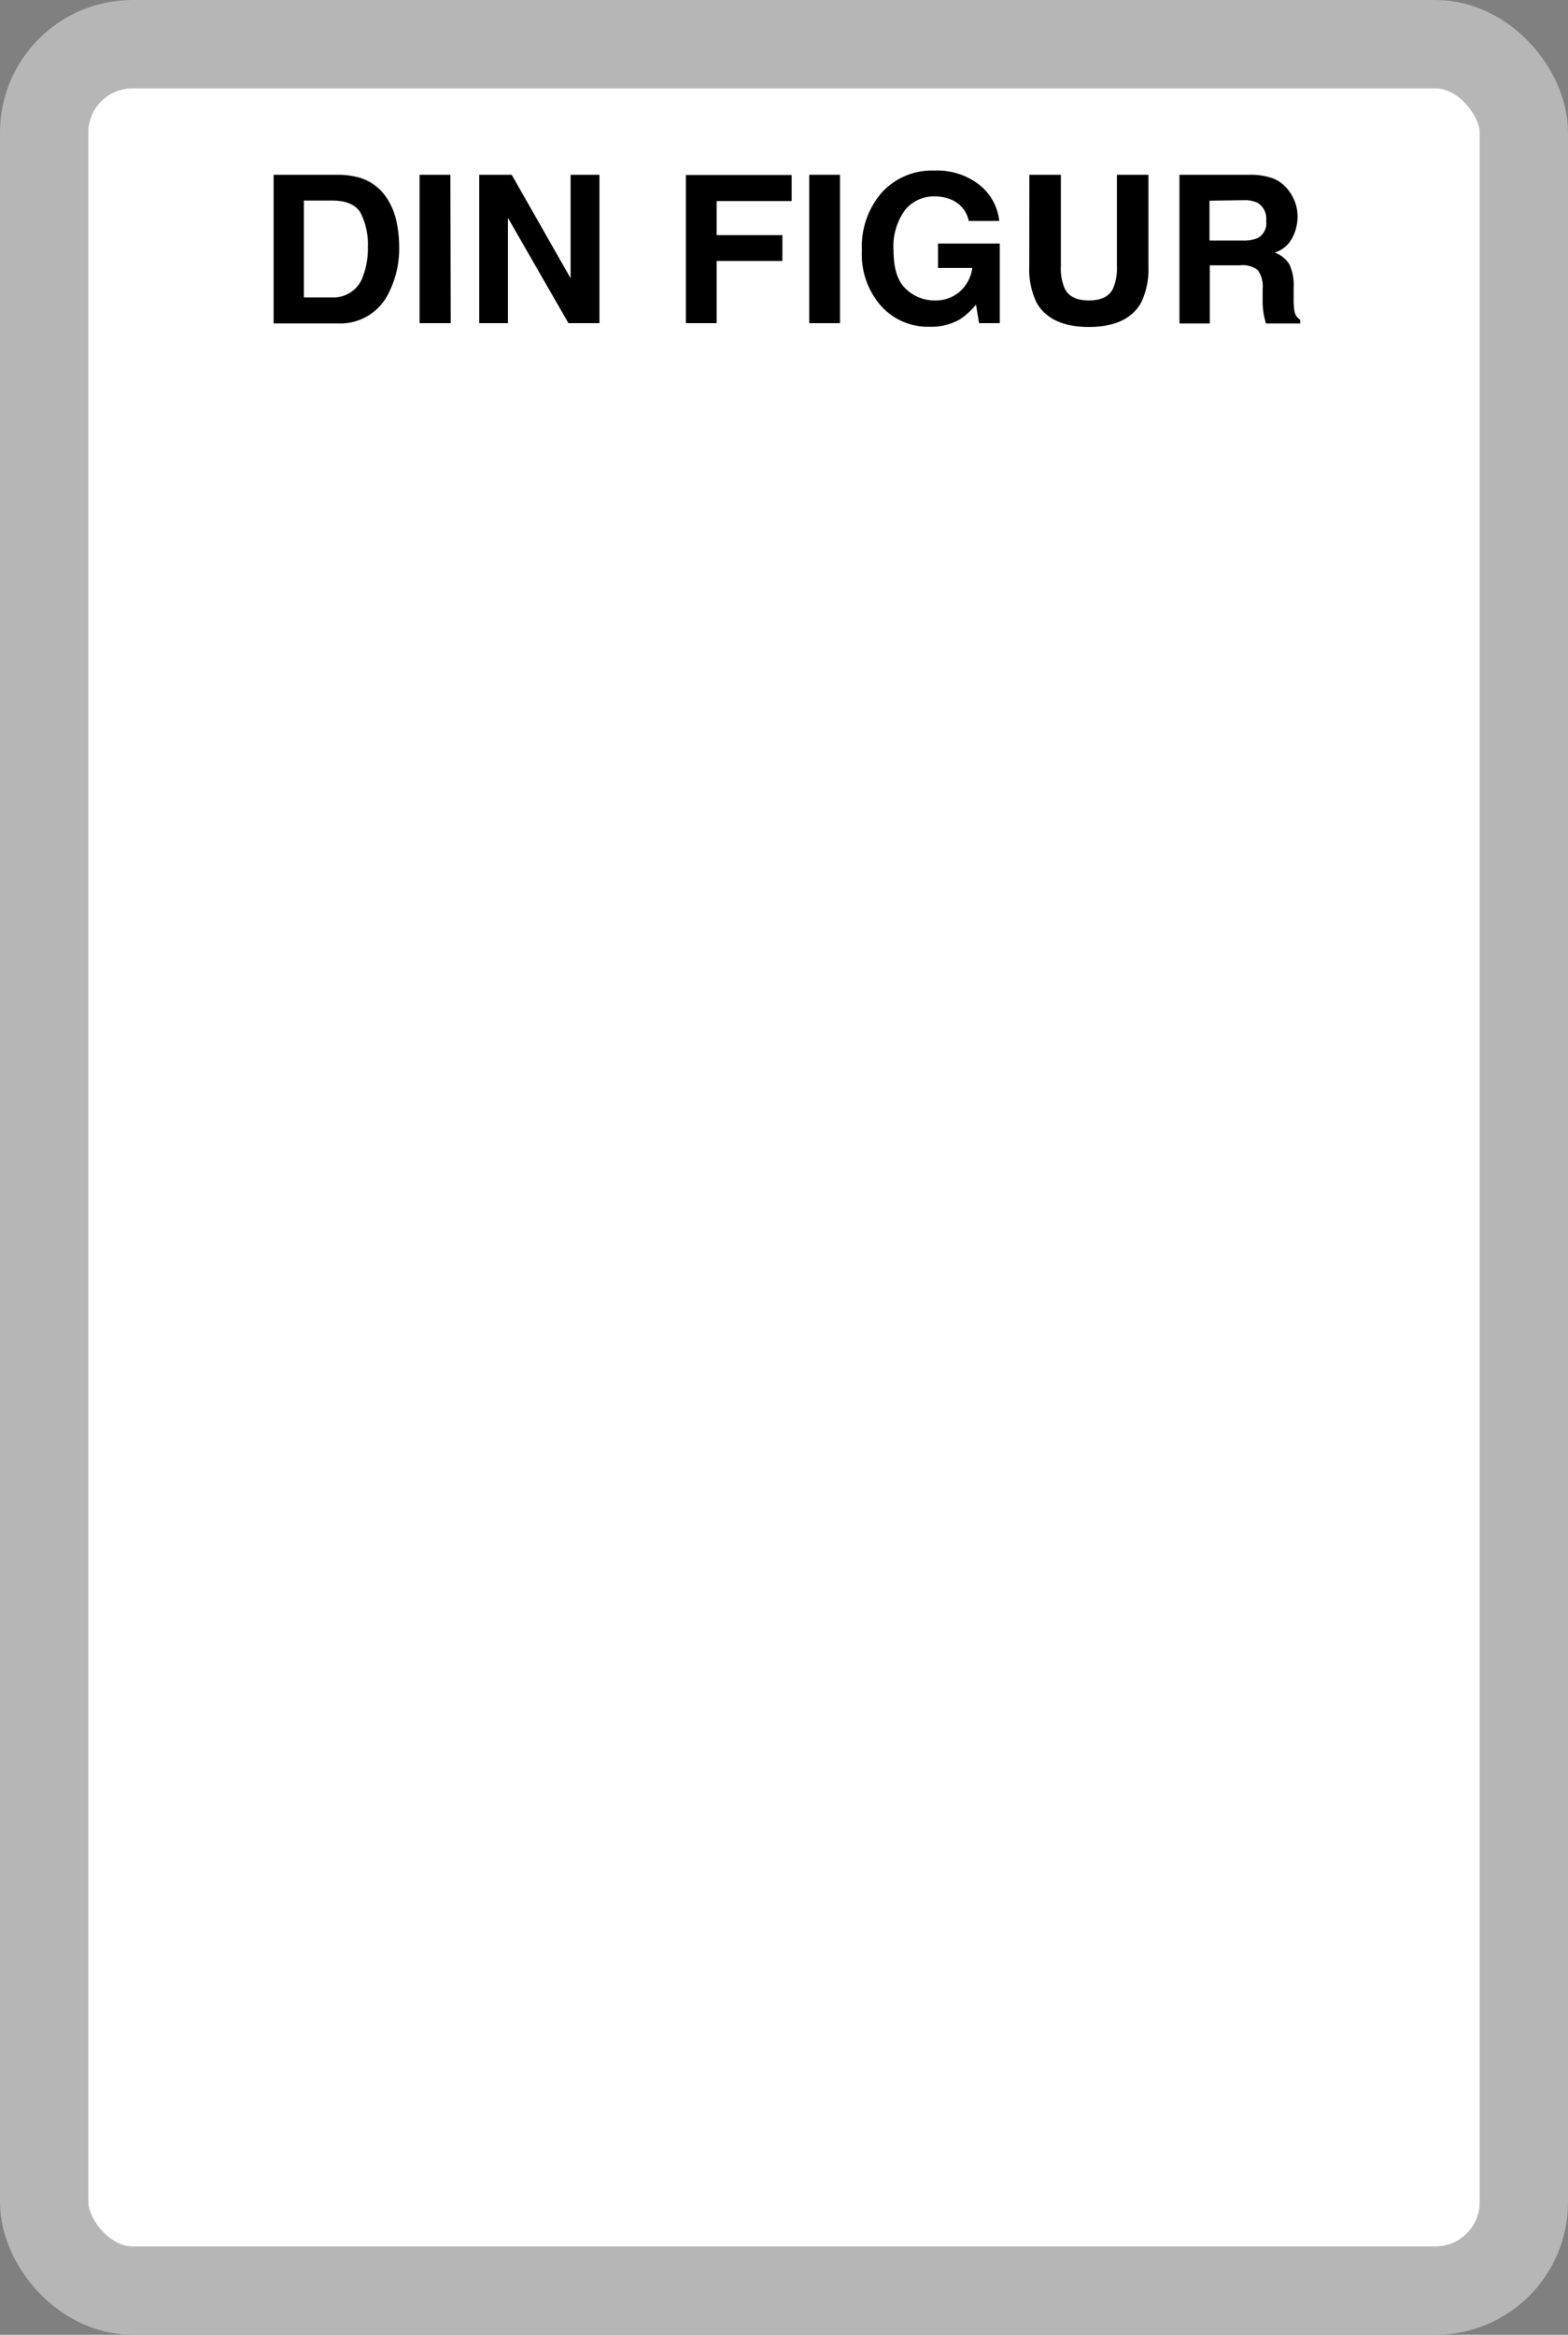 <svg xmlns="http://www.w3.org/2000/svg" viewBox="0 0 213 317"><rect x="0" y="0" width="213" height="317" fill="#808080" stroke="none"/><defs><style>.cls-1{fill:#fff;stroke:#b6b6b6;stroke-miterlimit:10;stroke-width:12px;}</style></defs><title>bokstilfigur</title><g id="Layer_2" data-name="Layer 2"><g id="Layer_1-2" data-name="Layer 1"><rect class="cls-1" x="6" y="6" width="201" height="305" rx="12" ry="12"/><path d="M49,24.17a6.66,6.66,0,0,1,3.43,2.56A9,9,0,0,1,53.84,30a15.62,15.62,0,0,1,.38,3.34,13.38,13.38,0,0,1-1.61,6.81,7.29,7.29,0,0,1-6.76,3.76H37.17V23.73h8.69A10.62,10.62,0,0,1,49,24.17Zm-7.72,3.06V40.38h3.89a4.2,4.2,0,0,0,4.16-2.94,10.36,10.36,0,0,0,.64-3.84,9.45,9.45,0,0,0-1-4.72q-1-1.65-3.84-1.65Z"/><path d="M61.23,43.88H57V23.73h4.18Z"/><path d="M65.1,23.73h4.41l8,14.05V23.73h3.92V43.88H77.22L69,29.58v14.3H65.1Z"/><path d="M93.17,23.76h14.37V27.3H97.35v4.63h8.93v3.5H97.35v8.45H93.17Z"/><path d="M114.11,43.88h-4.18V23.73h4.18Z"/><path d="M131.6,30a4,4,0,0,0-2.34-2.88,5.74,5.74,0,0,0-2.31-.45,5,5,0,0,0-4,1.84A8.33,8.33,0,0,0,121.38,34q0,3.71,1.7,5.25a5.57,5.57,0,0,0,3.86,1.54,5,5,0,0,0,3.47-1.22,5.25,5.25,0,0,0,1.67-3.19h-4.66V33.07h8.39V43.88H133l-.42-2.52a9.65,9.65,0,0,1-2.19,2,7.73,7.73,0,0,1-4.1,1,8.53,8.53,0,0,1-6.56-2.77A10.57,10.57,0,0,1,117.08,34a11.18,11.18,0,0,1,2.69-7.84,9.18,9.18,0,0,1,7.12-3,9.31,9.31,0,0,1,6.17,1.95A7.25,7.25,0,0,1,135.74,30Z"/><path d="M139.83,23.73h4.28V36.1a7,7,0,0,0,.49,3q.76,1.69,3.32,1.69t3.31-1.69a7,7,0,0,0,.49-3V23.73H156V36.11a10.39,10.39,0,0,1-1,5q-1.86,3.28-7.08,3.28t-7.1-3.28a10.39,10.39,0,0,1-1-5Z"/><path d="M173,24.25a5,5,0,0,1,1.89,1.41,6.26,6.26,0,0,1,1,1.7,5.65,5.65,0,0,1,.37,2.12,6,6,0,0,1-.72,2.82,4.05,4.05,0,0,1-2.39,2,3.77,3.77,0,0,1,2,1.59,6.63,6.63,0,0,1,.58,3.15v1.35a10.17,10.17,0,0,0,.11,1.87,1.68,1.68,0,0,0,.78,1.15v.51h-4.65q-.19-.67-.27-1.08a9.89,9.89,0,0,1-.18-1.74l0-1.87a3.81,3.81,0,0,0-.67-2.57,3.4,3.4,0,0,0-2.4-.64h-4.11v7.9h-4.12V23.73h9.64A8.78,8.78,0,0,1,173,24.25Zm-8.7,3v5.41h4.53a4.83,4.83,0,0,0,2-.33A2.27,2.27,0,0,0,172,30a2.54,2.54,0,0,0-1.16-2.46,4.18,4.18,0,0,0-1.95-.36Z"/></g></g></svg>
